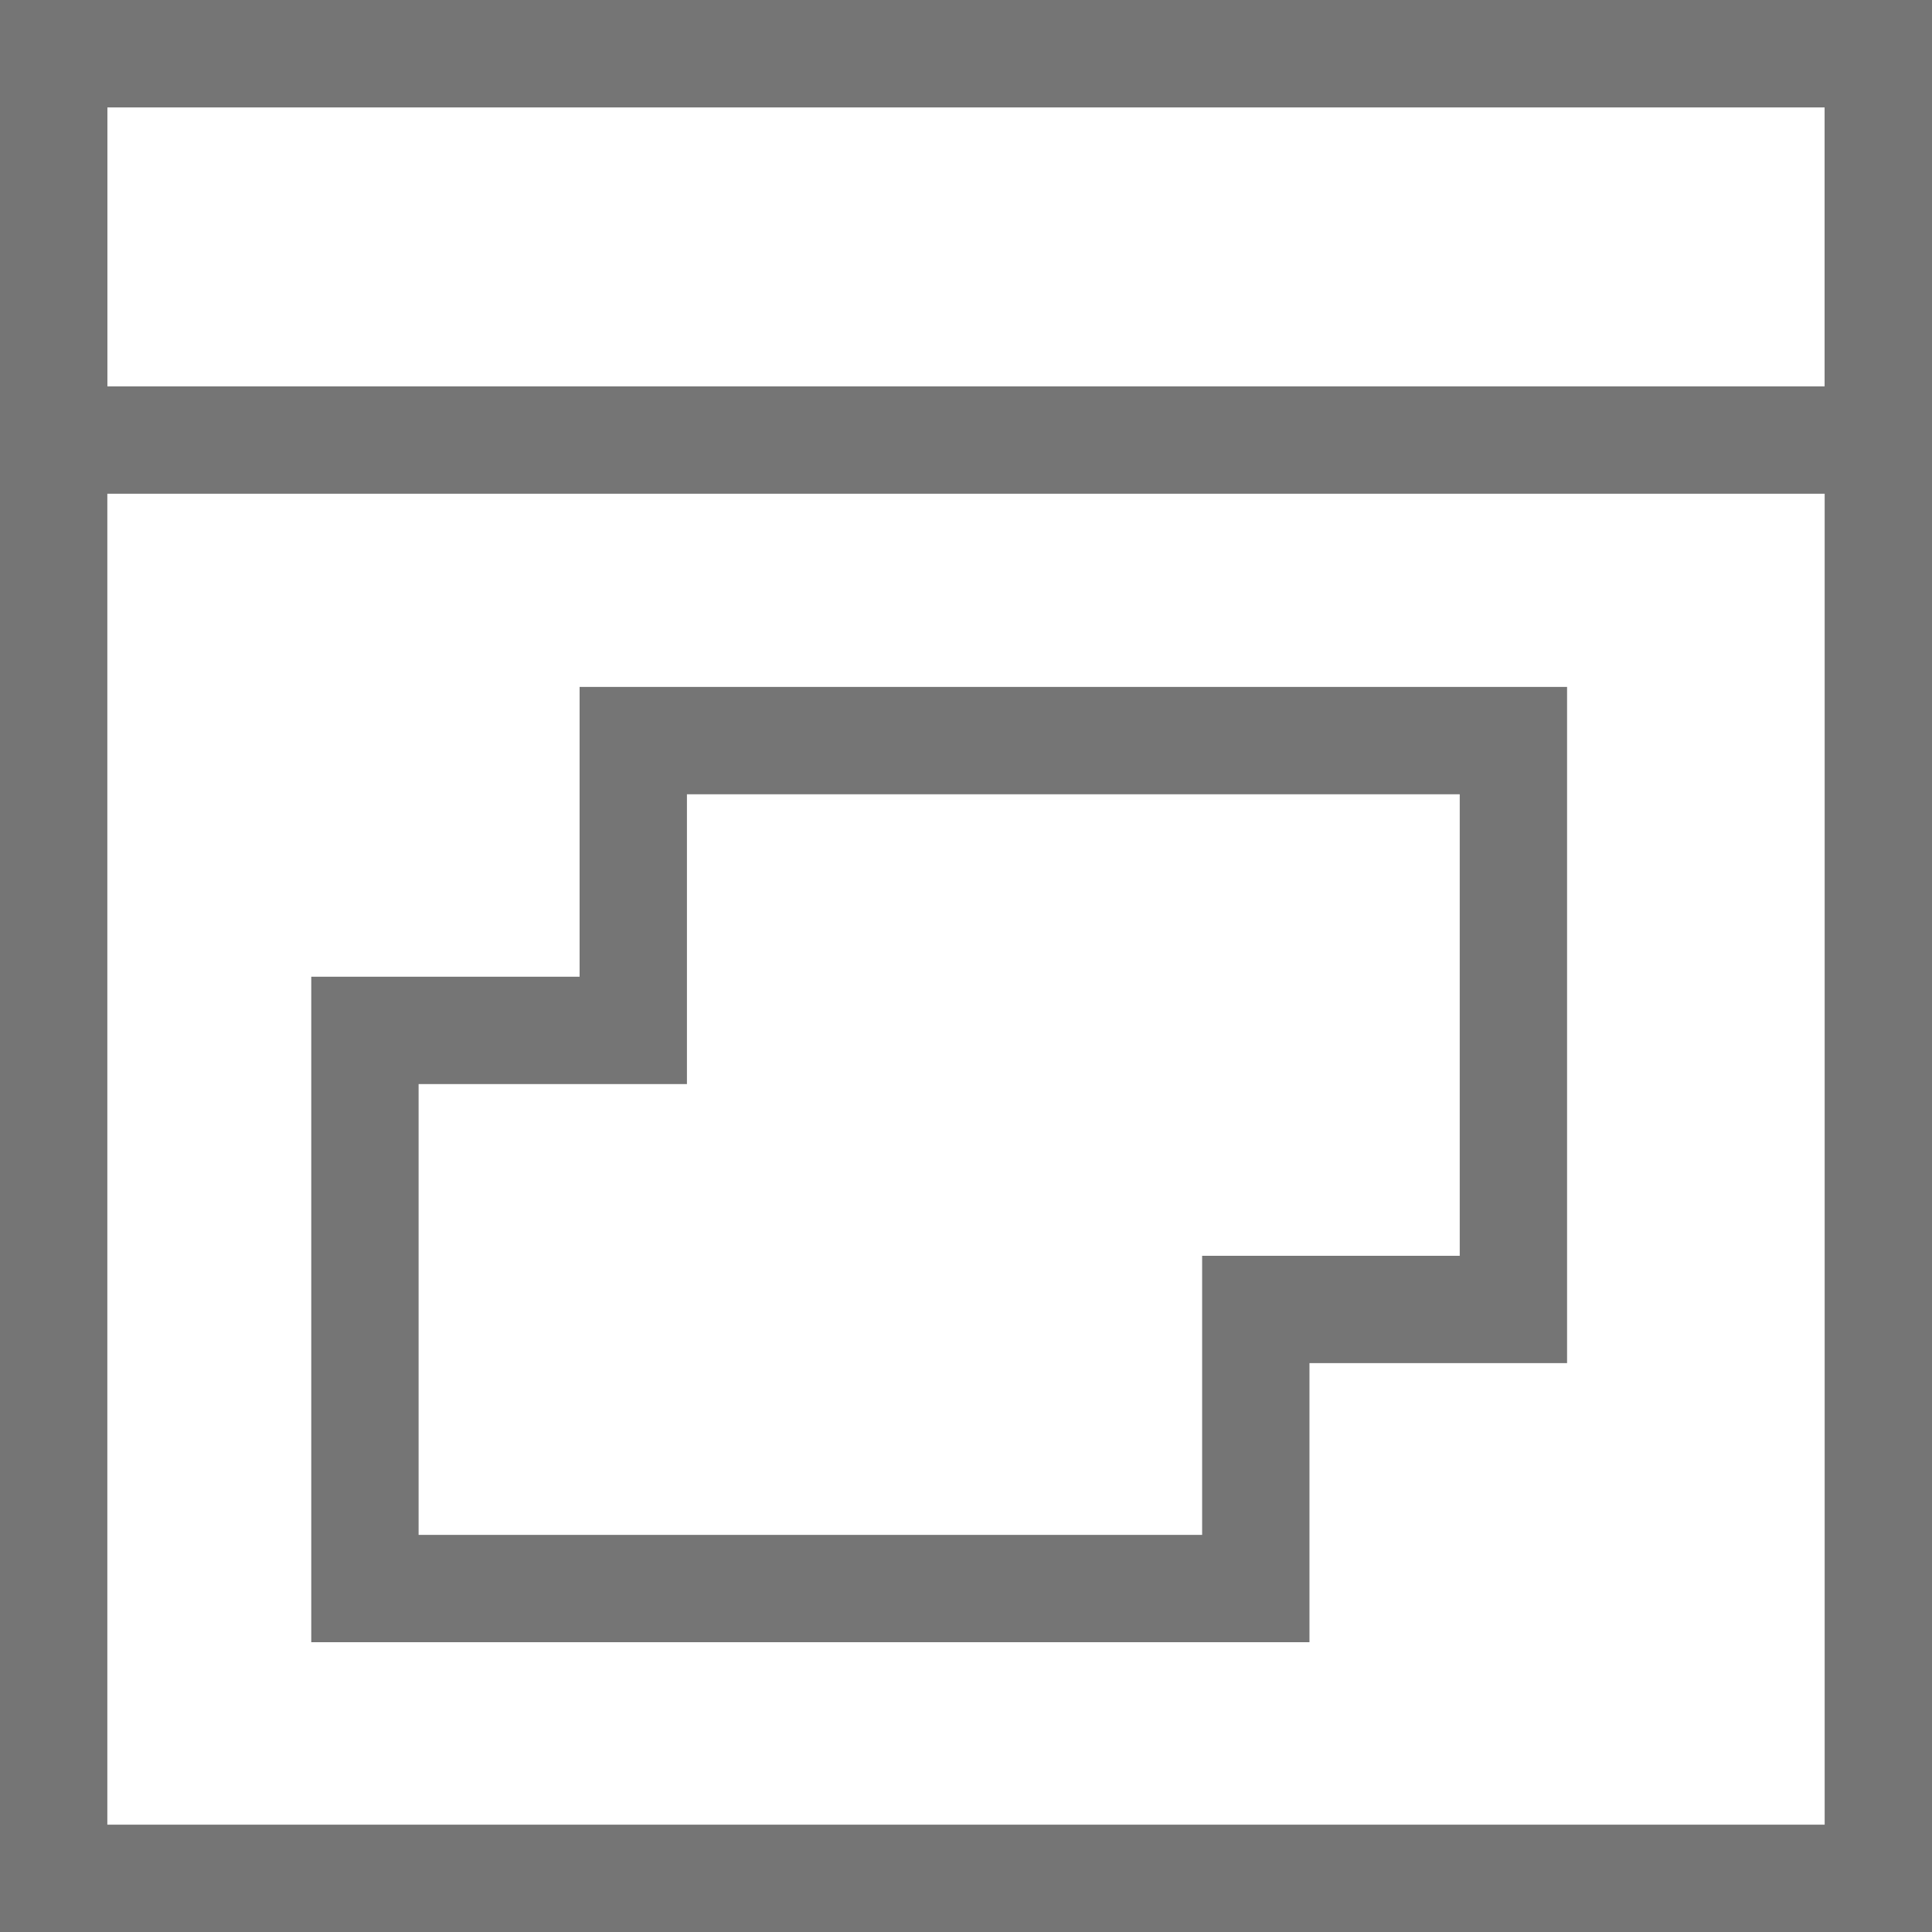 <svg xmlns="http://www.w3.org/2000/svg" viewBox="0 0 18 18"><defs><style>.a{fill:none;stroke:#757575;}</style></defs><g transform="translate(-211.3 -177.1)"><rect class="a" width="17" height="17" transform="translate(211.8 177.6)"/><rect class="a" width="17" height="3.6" transform="translate(211.8 177.6)"/><path class="a" d="M217.2,184h8.2v5.3H223v2.6h-8.3v-5.2h2.5Z"/></g></svg>
